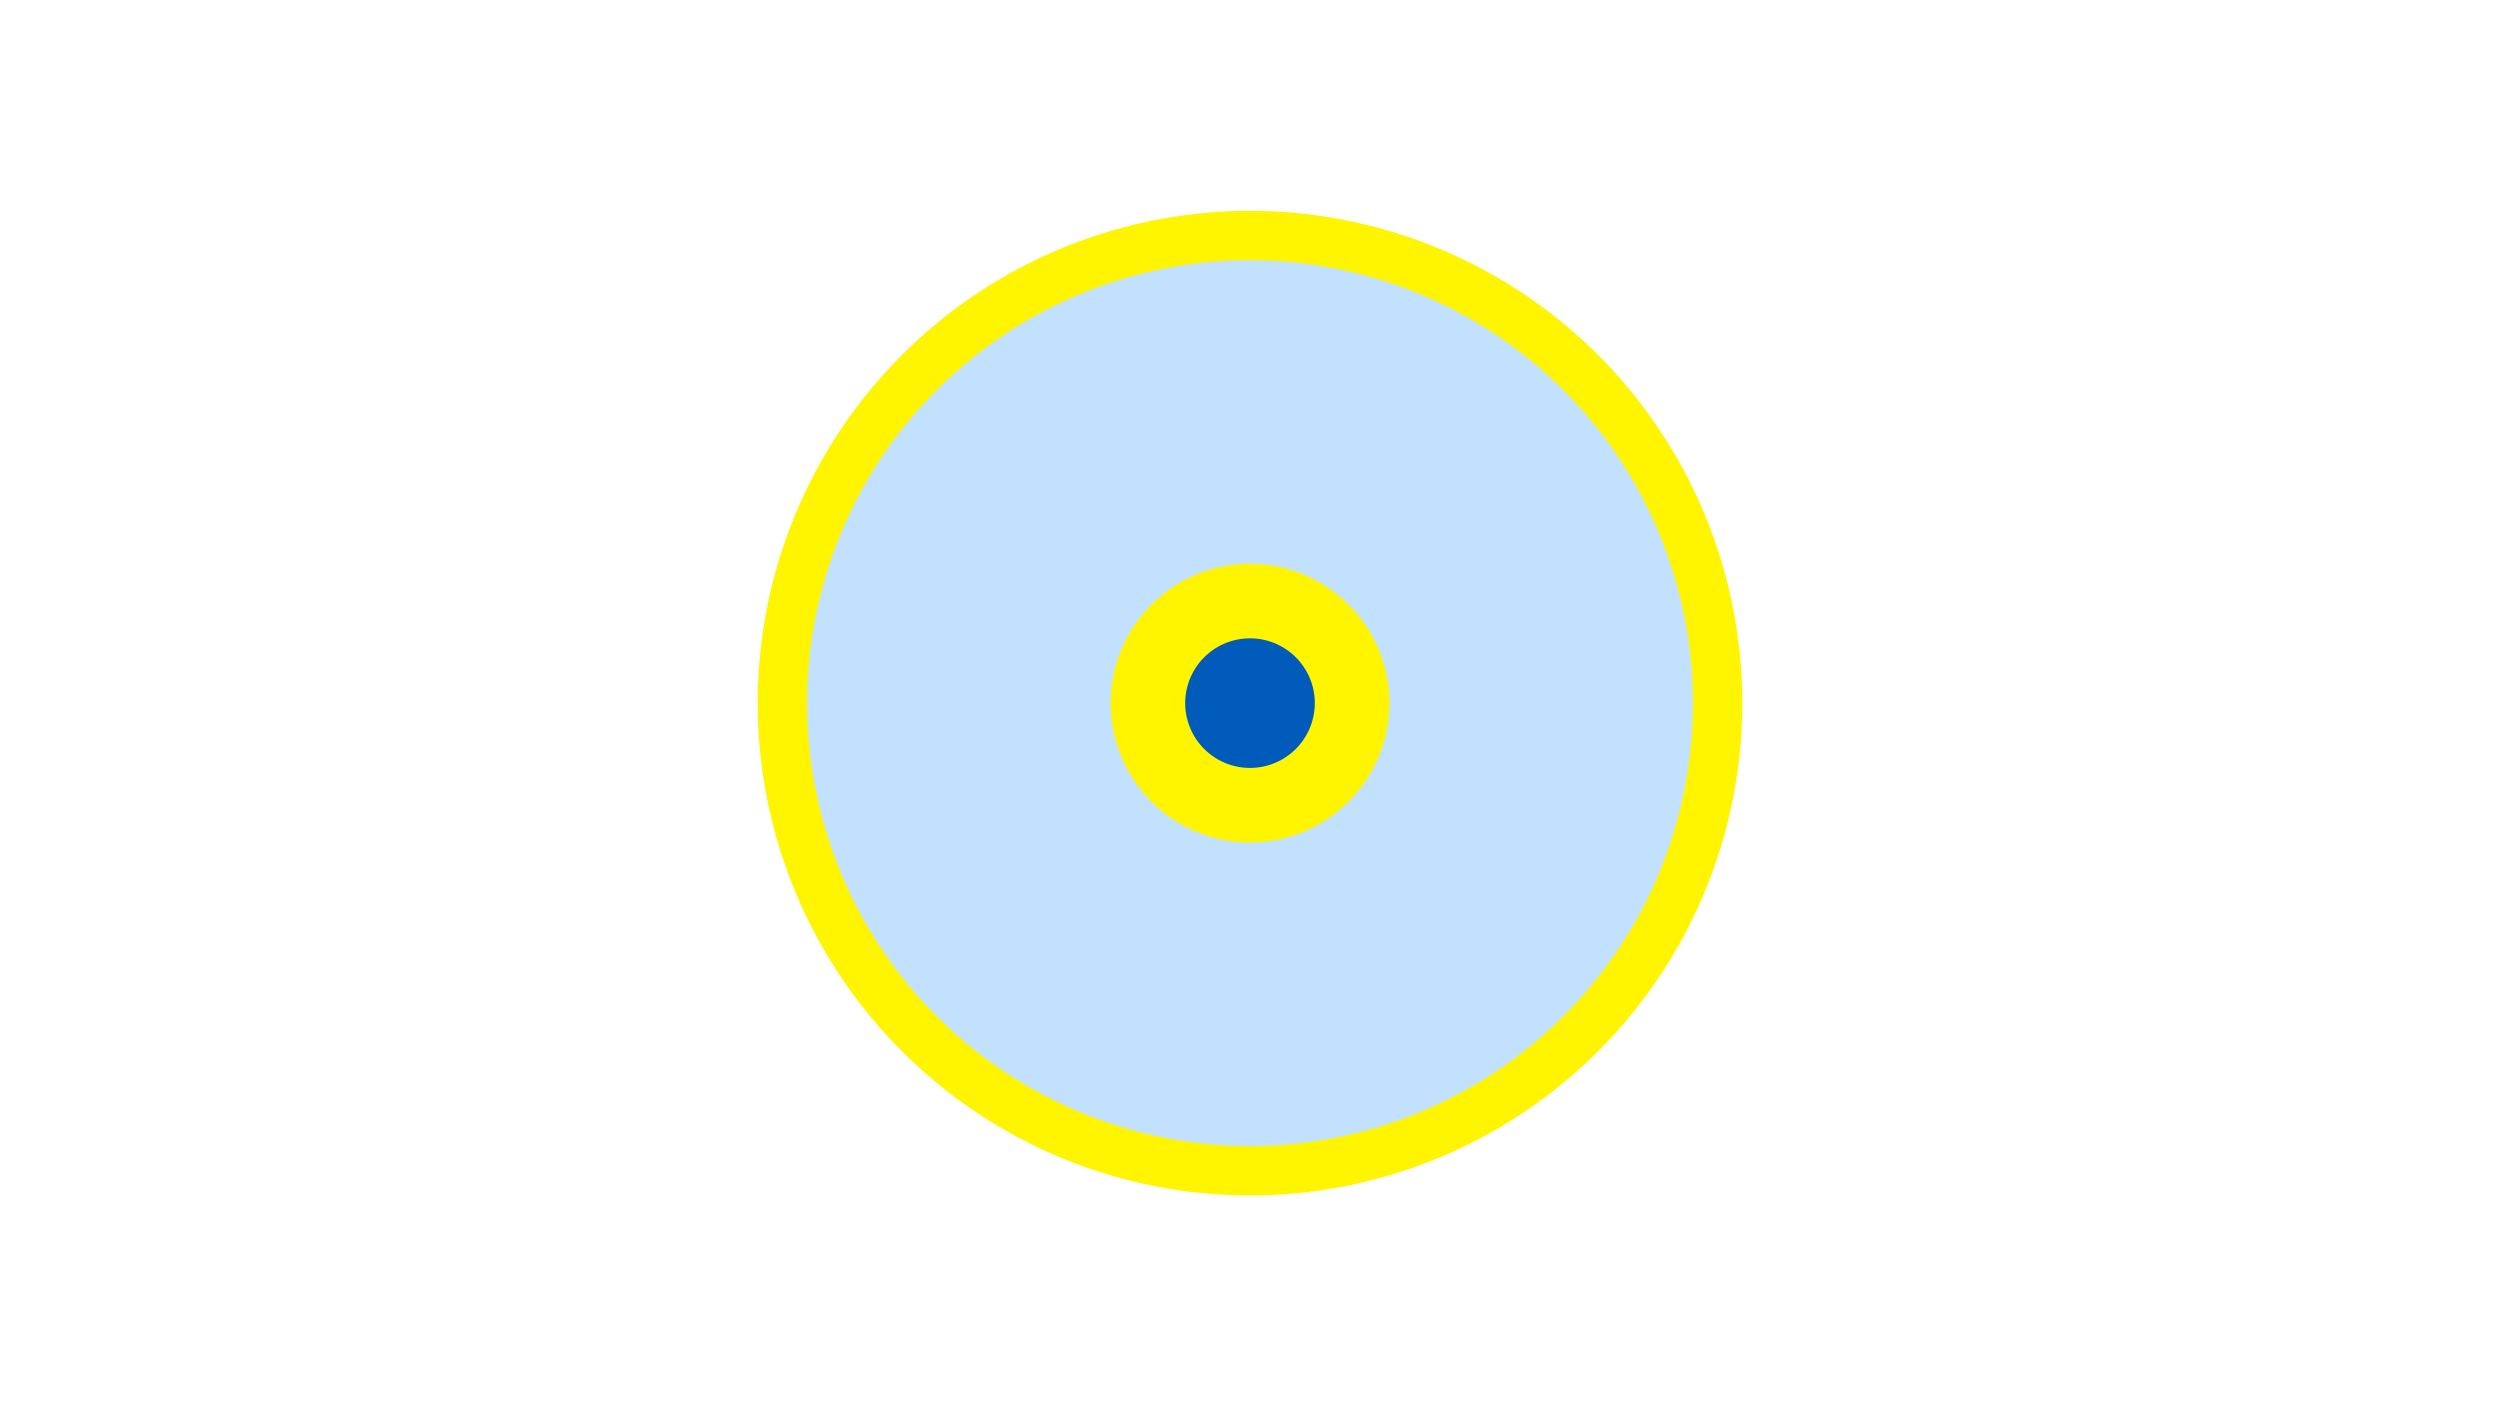 <svg width="1200" height="675" viewBox="-500 -500 1200 675" xmlns="http://www.w3.org/2000/svg"><title>19327-10189809134</title><path d="M-500-500h1200v675h-1200z" fill="#fff"/><path d="M336.3-162.5a236.3 236.3 0 1 1-472.6 0 236.3 236.3 0 1 1 472.6 0z" fill="#fff500"/><path d="M312.6-162.5a212.6 212.6 0 1 1-425.2 0 212.6 212.6 0 1 1 425.2 0z m-279.5 0a66.9 66.9 0 1 0 133.8 0 66.9 66.9 0 1 0-133.8 0z" fill="#c2e1ff"/><path d="M131.1-162.5a31.1 31.1 0 1 1-62.2 0 31.1 31.1 0 1 1 62.2 0z" fill="#005bbb"/></svg>
